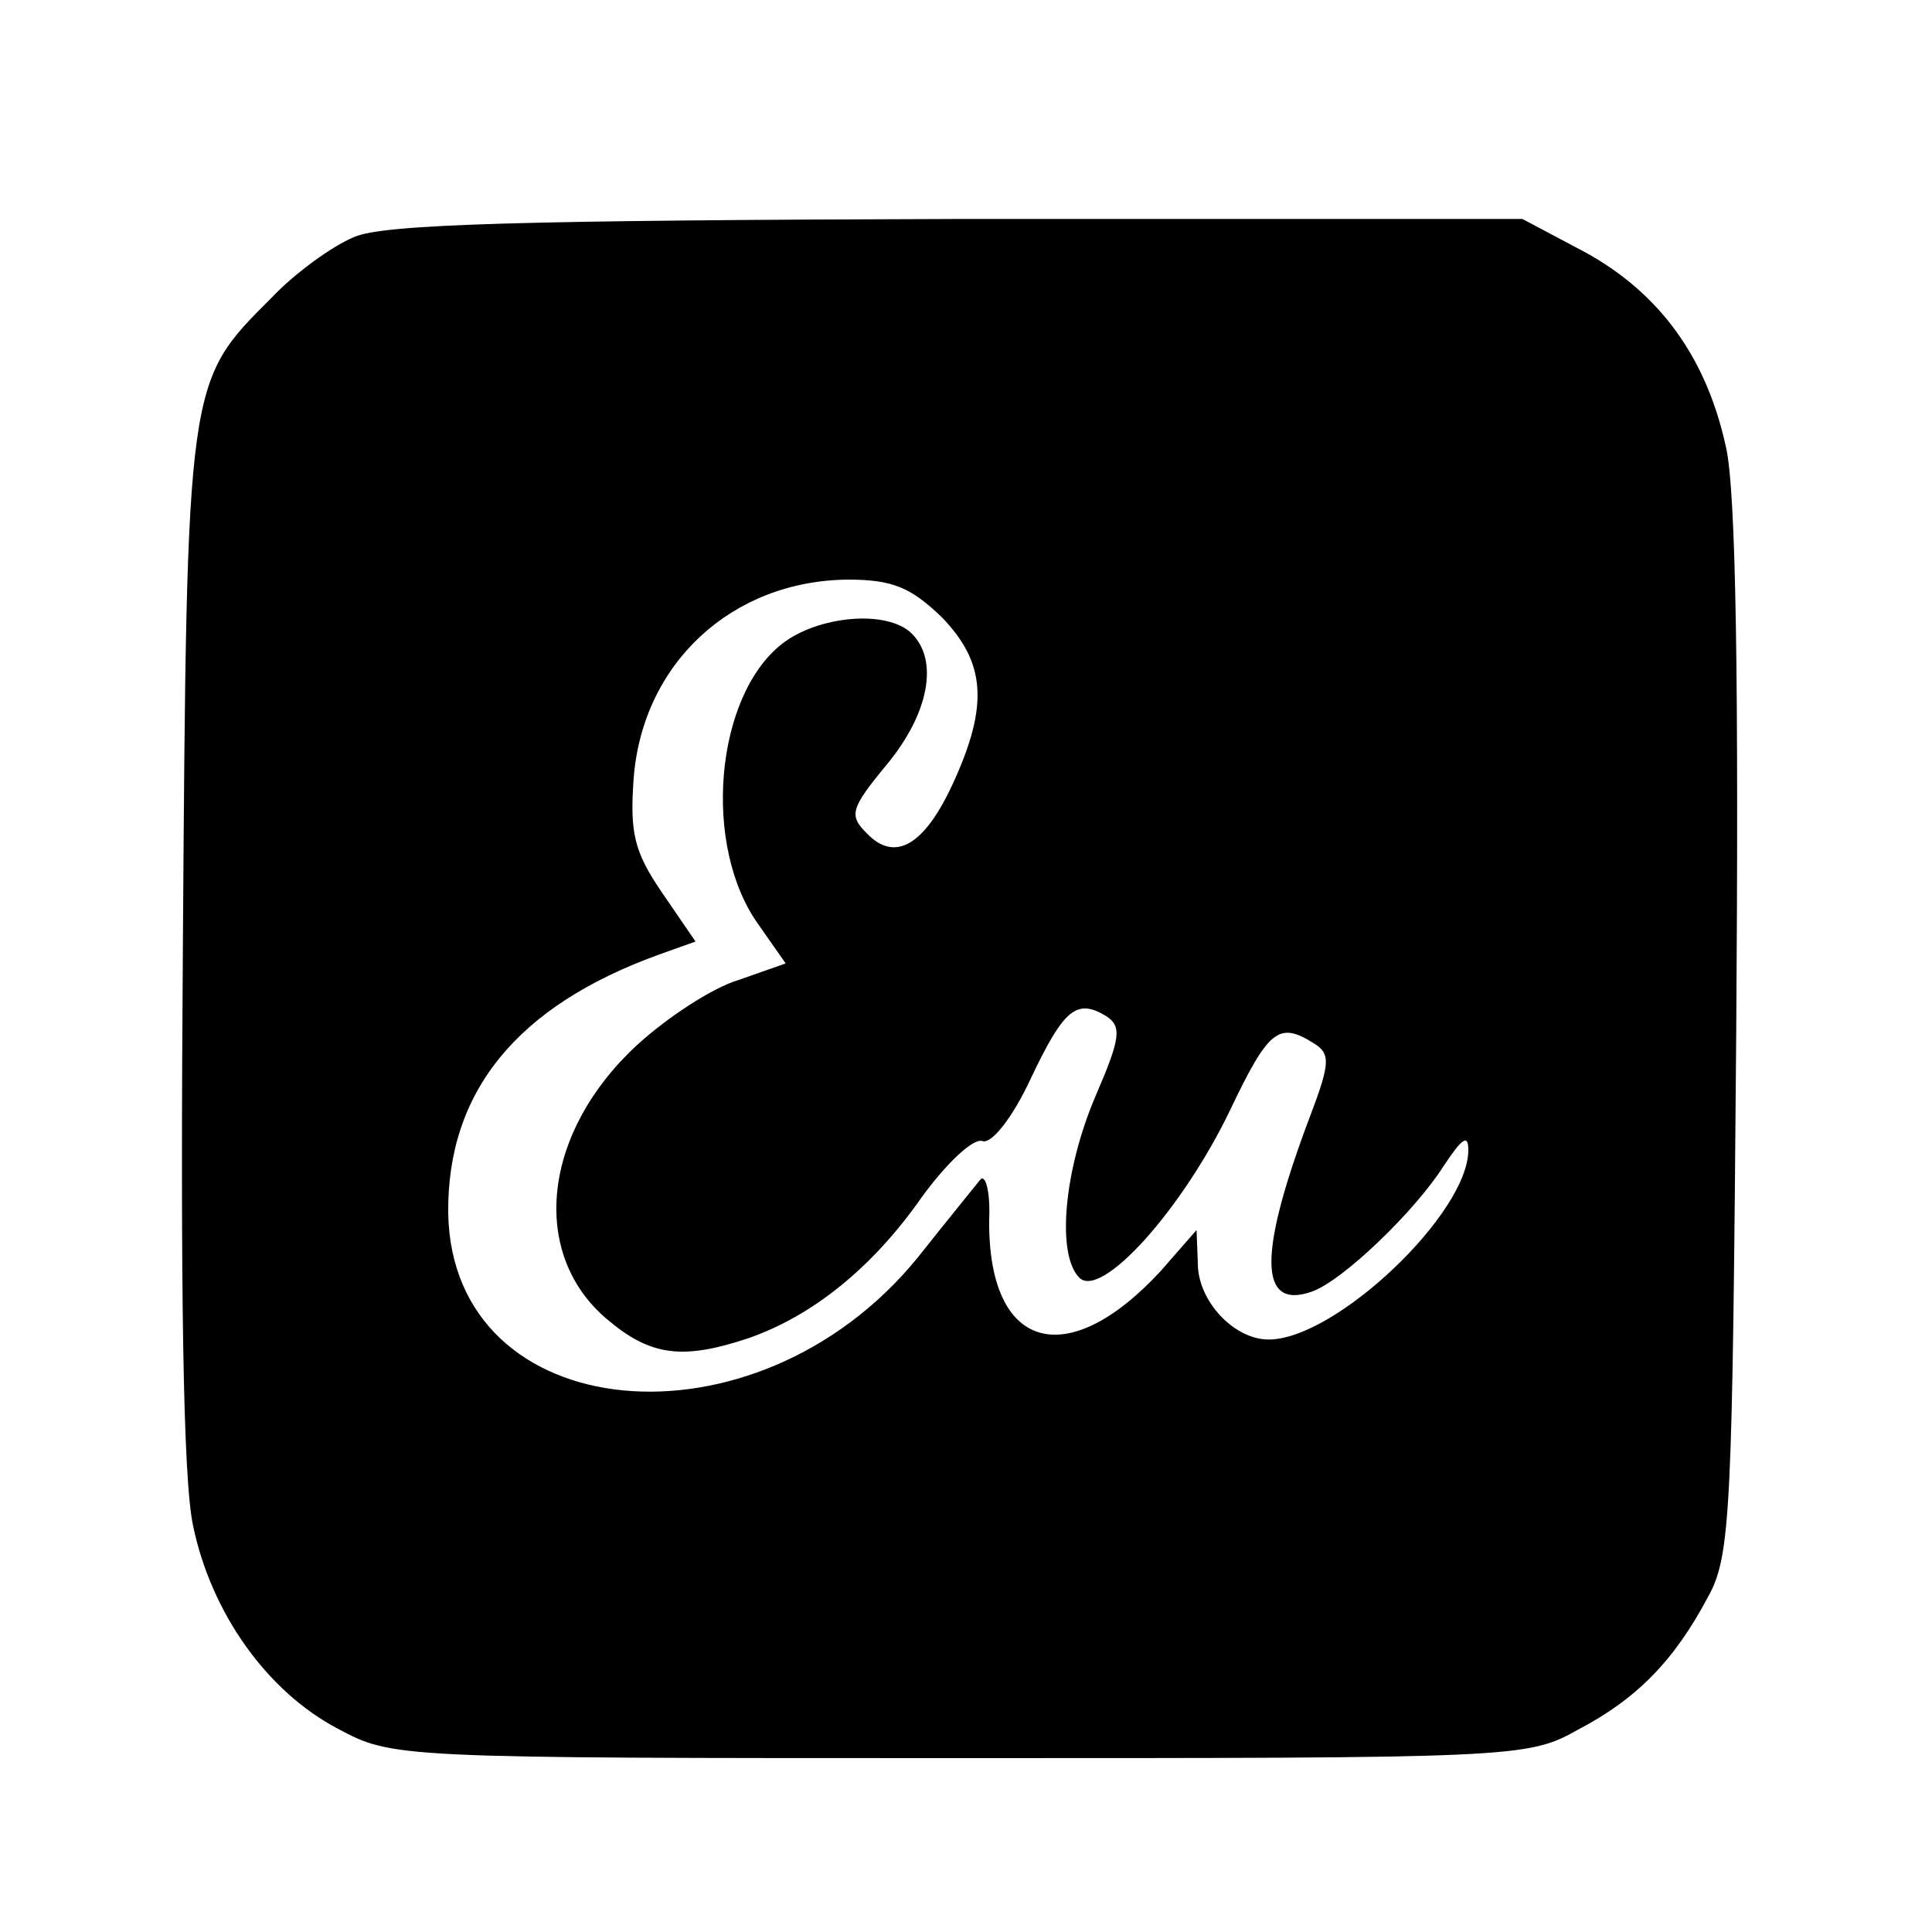 <?xml version="1.0" standalone="no"?>
<!DOCTYPE svg PUBLIC "-//W3C//DTD SVG 20010904//EN"
 "http://www.w3.org/TR/2001/REC-SVG-20010904/DTD/svg10.dtd">
<svg version="1.0" xmlns="http://www.w3.org/2000/svg"
 width="150pt" height="150pt" viewBox="0 0 150 150"
 preserveAspectRatio="xMidYMid meet">

<g transform="translate(0,150) scale(0.1,-0.1)"
fill="#000000" stroke="none">
<path d="M275 1316 c-17 -7 -46 -28 -64 -47 -66 -66 -66 -62 -69 -502 -2 -266
0 -416 8 -452 14 -67 57 -128 112 -157 43 -23 44 -23 483 -23 431 0 441 0 480
22 46 24 75 54 101 103 18 32 19 67 22 438 2 268 0 421 -8 455 -15 69 -51 119
-109 151 l-49 26 -438 0 c-341 -1 -446 -4 -469 -14z m456 -295 c34 -35 37 -68
9 -129 -22 -48 -45 -62 -67 -39 -14 14 -13 19 16 54 32 39 40 80 19 101 -19
19 -73 14 -101 -8 -52 -41 -62 -157 -18 -218 l21 -30 -37 -13 c-20 -6 -55 -29
-78 -50 -74 -68 -84 -162 -24 -213 34 -29 59 -32 110 -15 49 17 96 54 135 110
19 26 40 46 47 43 7 -2 23 18 37 48 26 55 36 63 59 49 12 -8 11 -17 -8 -61
-25 -58 -31 -124 -13 -142 17 -17 80 53 117 130 30 63 38 69 65 52 13 -8 13
-15 -3 -57 -40 -106 -40 -150 1 -136 24 8 81 63 103 98 14 21 19 25 19 12 0
-49 -103 -147 -155 -147 -27 0 -55 30 -55 59 l-1 26 -28 -32 c-73 -79 -134
-61 -133 40 1 22 -3 36 -7 31 -4 -5 -26 -32 -49 -61 -126 -154 -361 -131 -364
35 -1 94 53 161 164 201 l28 10 -26 38 c-22 32 -25 47 -22 89 7 89 76 153 166
154 35 0 49 -6 73 -29z"/>
</g>
</svg>

